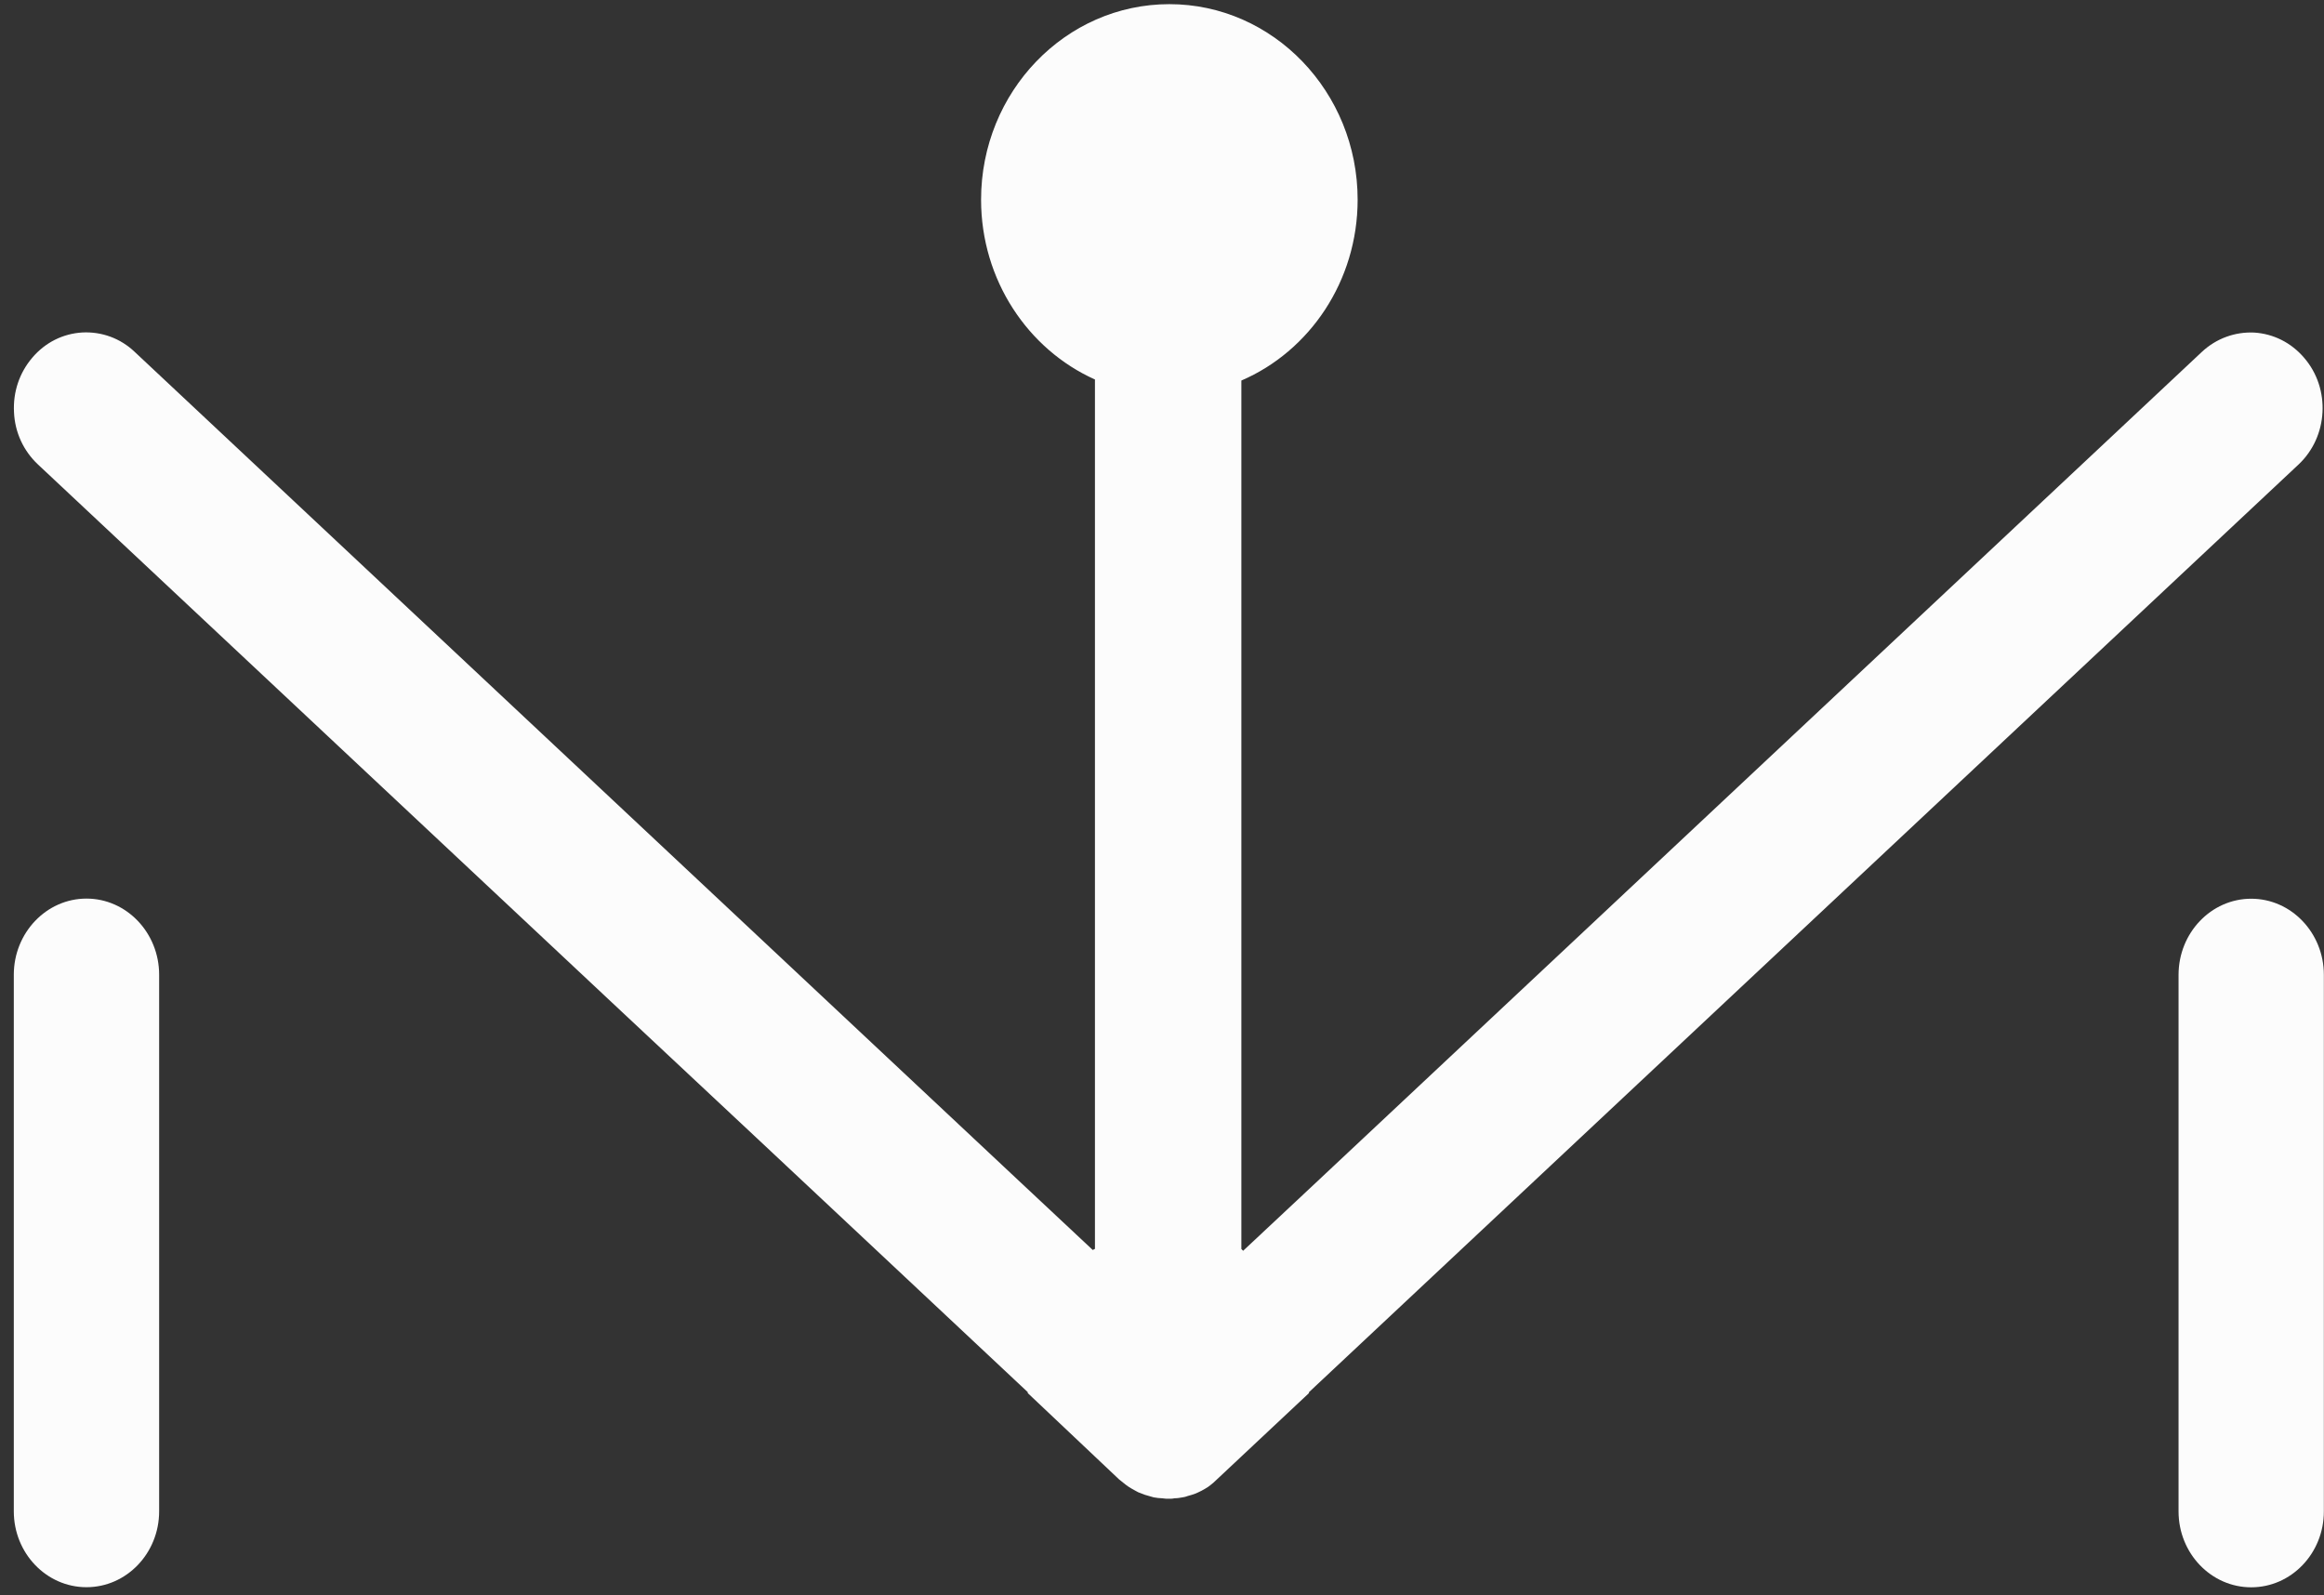 <svg width="67" height="46" viewBox="0 0 67 46" fill="none" xmlns="http://www.w3.org/2000/svg">
<rect x="0" y="0" width="67" height="46" fill="#333333" stroke="none"/>
<path d="M37.734 40.144L66.265 13.394C67.124 12.589 67.197 11.206 66.426 10.315C66.053 9.879 65.545 9.625 64.989 9.589C64.436 9.563 63.895 9.757 63.478 10.147L38.224 33.83L38.101 33.946L35.839 36.064L35.788 36.012V10.972C37.753 10.127 39.14 8.107 39.14 5.757C39.14 2.652 36.707 0.12 33.712 0.12C30.717 0.12 28.284 2.648 28.284 5.757C28.284 8.077 29.639 10.078 31.567 10.942V36.008L31.504 36.041L29.333 34.008L29.14 33.827L3.88 10.143C3.469 9.754 2.935 9.559 2.376 9.586C1.816 9.619 1.305 9.873 0.932 10.312C0.559 10.748 0.372 11.305 0.404 11.889C0.429 12.467 0.679 13.002 1.093 13.391L17.639 28.903C23.993 34.847 27.589 38.229 29.63 40.14V40.167L32.262 42.655L32.398 42.764C32.442 42.797 32.486 42.837 32.534 42.866C32.59 42.906 32.657 42.939 32.745 42.989C32.789 43.015 32.84 43.041 32.887 43.054C32.963 43.087 33.042 43.114 33.124 43.134L33.26 43.173C33.342 43.187 33.428 43.2 33.504 43.2C33.573 43.213 33.639 43.213 33.703 43.213C33.753 43.213 33.807 43.213 33.857 43.2C33.94 43.2 34.019 43.187 34.094 43.173C34.145 43.167 34.192 43.154 34.243 43.134C34.325 43.114 34.404 43.087 34.474 43.061C34.524 43.041 34.572 43.015 34.641 42.982C34.704 42.949 34.77 42.909 34.827 42.873C34.872 42.84 34.916 42.807 34.982 42.751L37.737 40.167V40.14L37.734 40.144Z" fill="#FCFCFC"/>
<path d="M2.493 45.764C3.649 45.764 4.588 44.784 4.588 43.576V28.104C4.588 26.896 3.649 25.909 2.493 25.909C1.337 25.909 0.398 26.896 0.398 28.104V43.576C0.398 44.784 1.337 45.764 2.493 45.764Z" fill="#FCFCFC"/>
<path d="M66.996 43.579V28.107C66.996 26.899 66.058 25.913 64.901 25.913C63.745 25.913 62.807 26.899 62.807 28.107V43.579C62.807 44.787 63.745 45.767 64.901 45.767C66.058 45.767 66.996 44.787 66.996 43.579Z" fill="#FCFCFC"/>
</svg>
